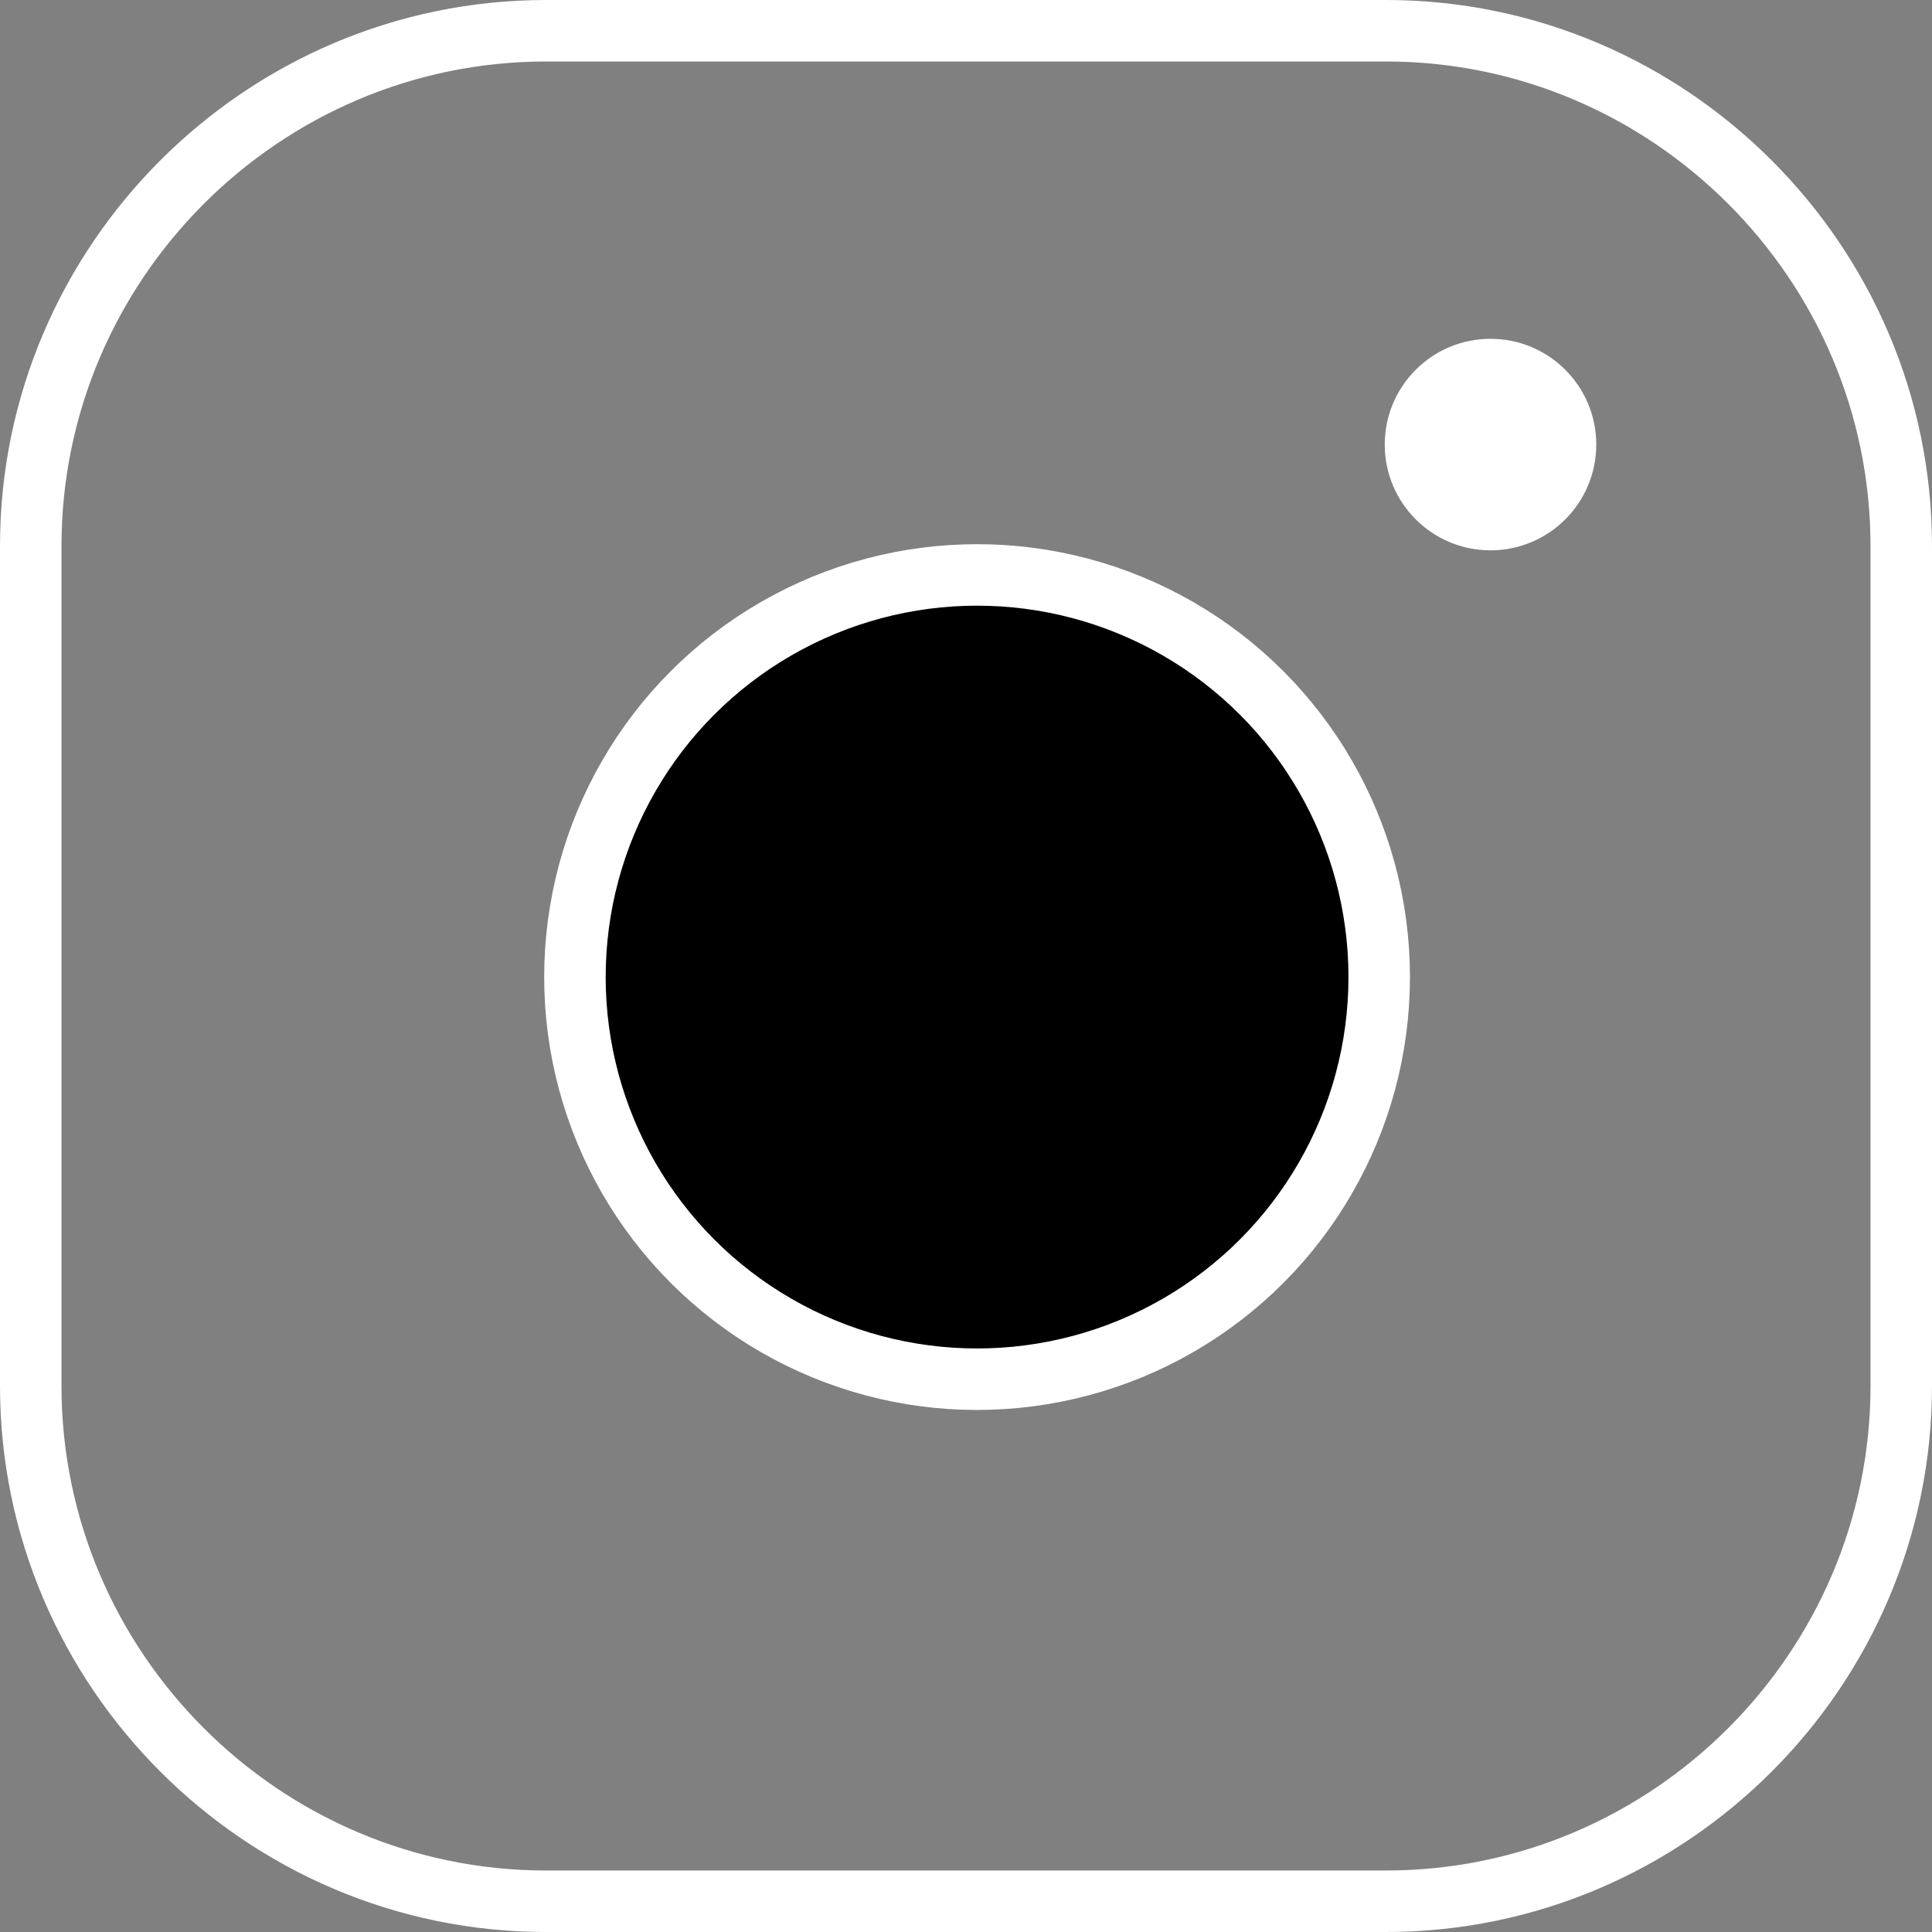 <svg id="Capa_1" xmlns="http://www.w3.org/2000/svg" viewBox="0 0 314.2 314.2"><rect x="0" y="0" width="314.2" height="314.2" fill="#808080" stroke="none"/><style/><g stroke="#fff" stroke-miterlimit="10"><path d="M225.4 309.2H88.8C42.7 309.2 5 271.5 5 225.4V88.8C5 42.7 42.7 5 88.8 5h136.6c46.1 0 83.8 37.7 83.8 83.8v136.6c0 46.1-37.7 83.8-83.8 83.8z" fill="none" stroke-width="10" stroke-linecap="round" stroke-linejoin="round"/><circle cx="158.9" cy="158.9" r="65.4" stroke-width="10" stroke-linecap="round" stroke-linejoin="round"/><circle cx="242.4" cy="72.3" r="16.7" fill="#fff"/></g></svg>